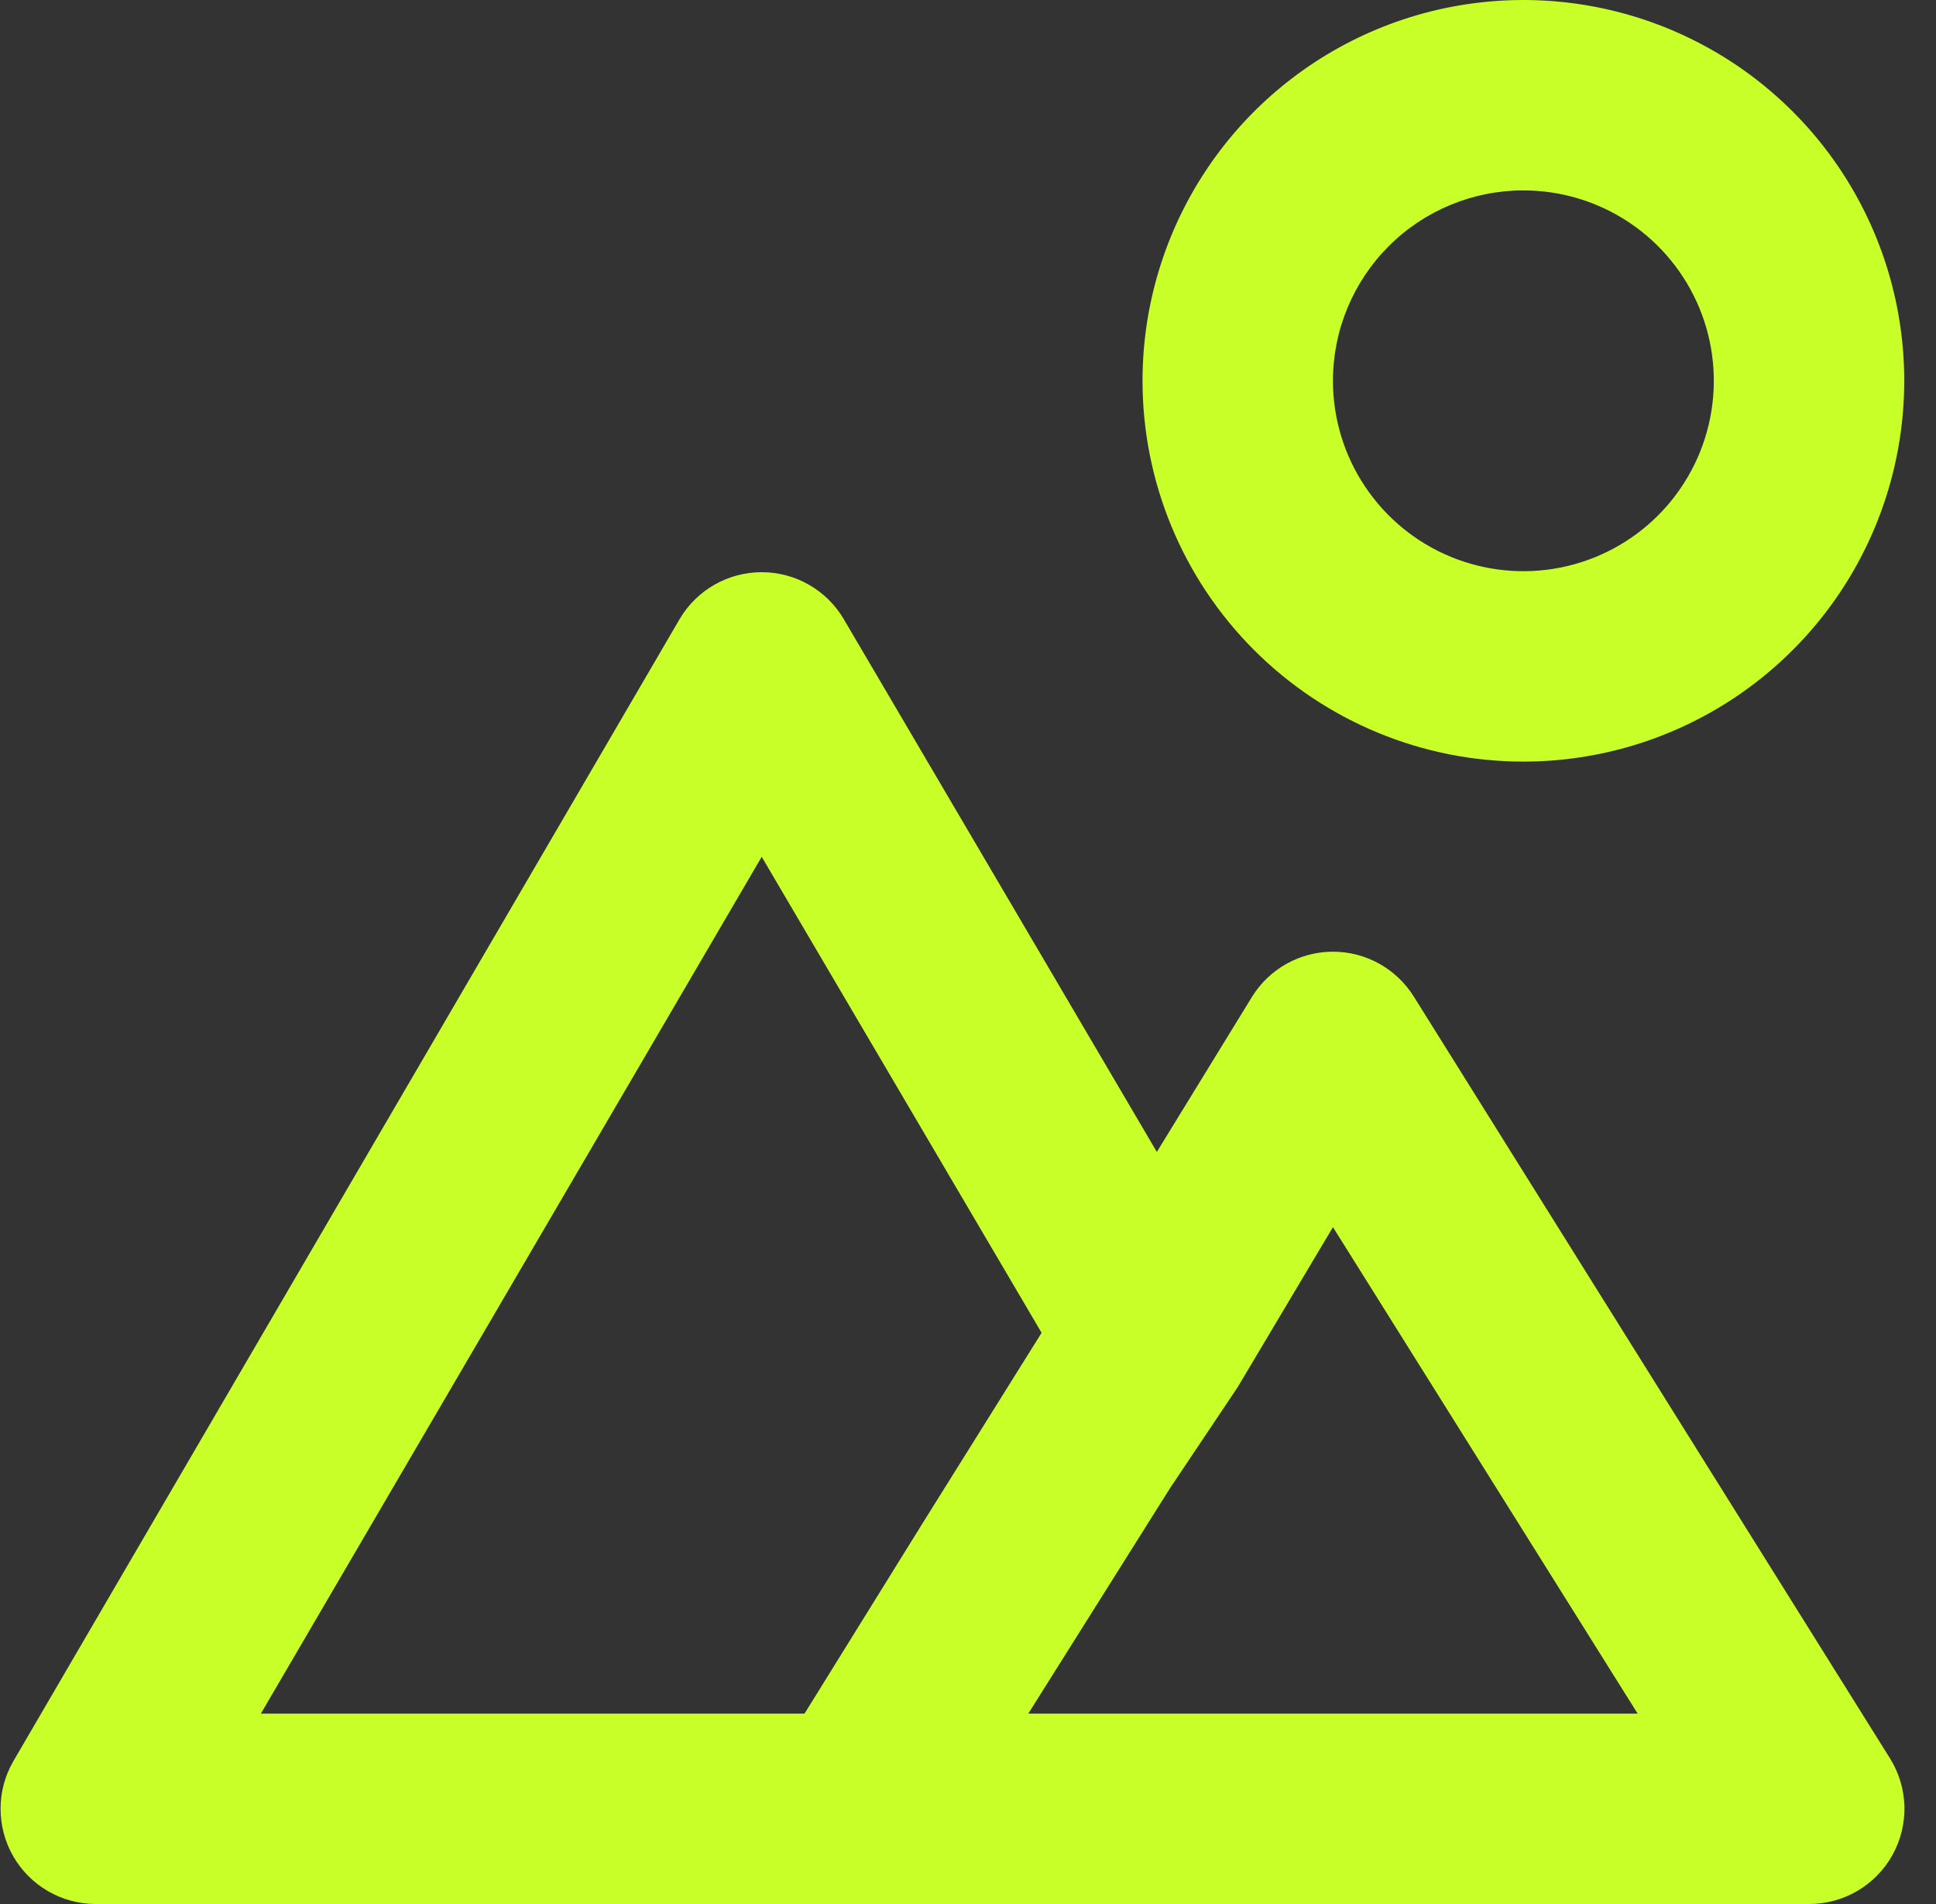 <svg width="61" height="60" viewBox="0 0 61 60" fill="none" xmlns="http://www.w3.org/2000/svg">
<rect x="0" y="0" width="61" height="60" fill="#333333" stroke="none"/>
<path d="M47.999 24C50.373 24 52.693 23.296 54.666 21.978C56.64 20.659 58.178 18.785 59.086 16.592C59.994 14.399 60.232 11.987 59.769 9.659C59.306 7.331 58.163 5.193 56.485 3.515C54.807 1.836 52.668 0.694 50.341 0.231C48.013 -0.232 45.6 0.005 43.407 0.913C41.215 1.822 39.34 3.36 38.022 5.333C36.703 7.307 35.999 9.627 35.999 12C35.999 15.183 37.264 18.235 39.514 20.485C41.765 22.736 44.817 24 47.999 24ZM47.999 6C49.186 6 50.346 6.352 51.333 7.011C52.32 7.67 53.089 8.608 53.543 9.704C53.997 10.8 54.116 12.007 53.884 13.171C53.653 14.334 53.081 15.403 52.242 16.243C51.403 17.082 50.334 17.653 49.17 17.885C48.006 18.116 46.8 17.997 45.703 17.543C44.607 17.089 43.67 16.32 43.011 15.333C42.351 14.347 41.999 13.187 41.999 12C41.999 10.409 42.632 8.883 43.757 7.757C44.882 6.632 46.408 6 47.999 6ZM44.55 31.41C44.281 30.976 43.905 30.618 43.459 30.369C43.013 30.121 42.51 29.99 41.999 29.99C41.489 29.99 40.986 30.121 40.54 30.369C40.094 30.618 39.719 30.976 39.45 31.41L36.45 36.3L26.579 19.5C26.314 19.052 25.936 18.681 25.484 18.424C25.032 18.166 24.52 18.031 24 18.031C23.479 18.031 22.967 18.166 22.515 18.424C22.063 18.681 21.685 19.052 21.419 19.5L0.42 55.5C0.157 55.955 0.018 56.47 0.018 56.995C0.017 57.521 0.154 58.037 0.415 58.492C0.676 58.948 1.052 59.327 1.506 59.591C1.959 59.856 2.474 59.997 3 60H56.999C57.536 60.001 58.062 59.858 58.524 59.587C58.987 59.316 59.368 58.925 59.628 58.457C59.888 57.988 60.018 57.459 60.005 56.923C59.991 56.387 59.834 55.865 59.55 55.41L44.55 31.41ZM25.349 54H8.22L24 27L32.819 42L29.07 48L25.349 54ZM32.4 54L36.87 46.89L38.999 43.71L41.999 38.67L51.599 54H32.4Z" fill="#C8FF29"/>
</svg>
